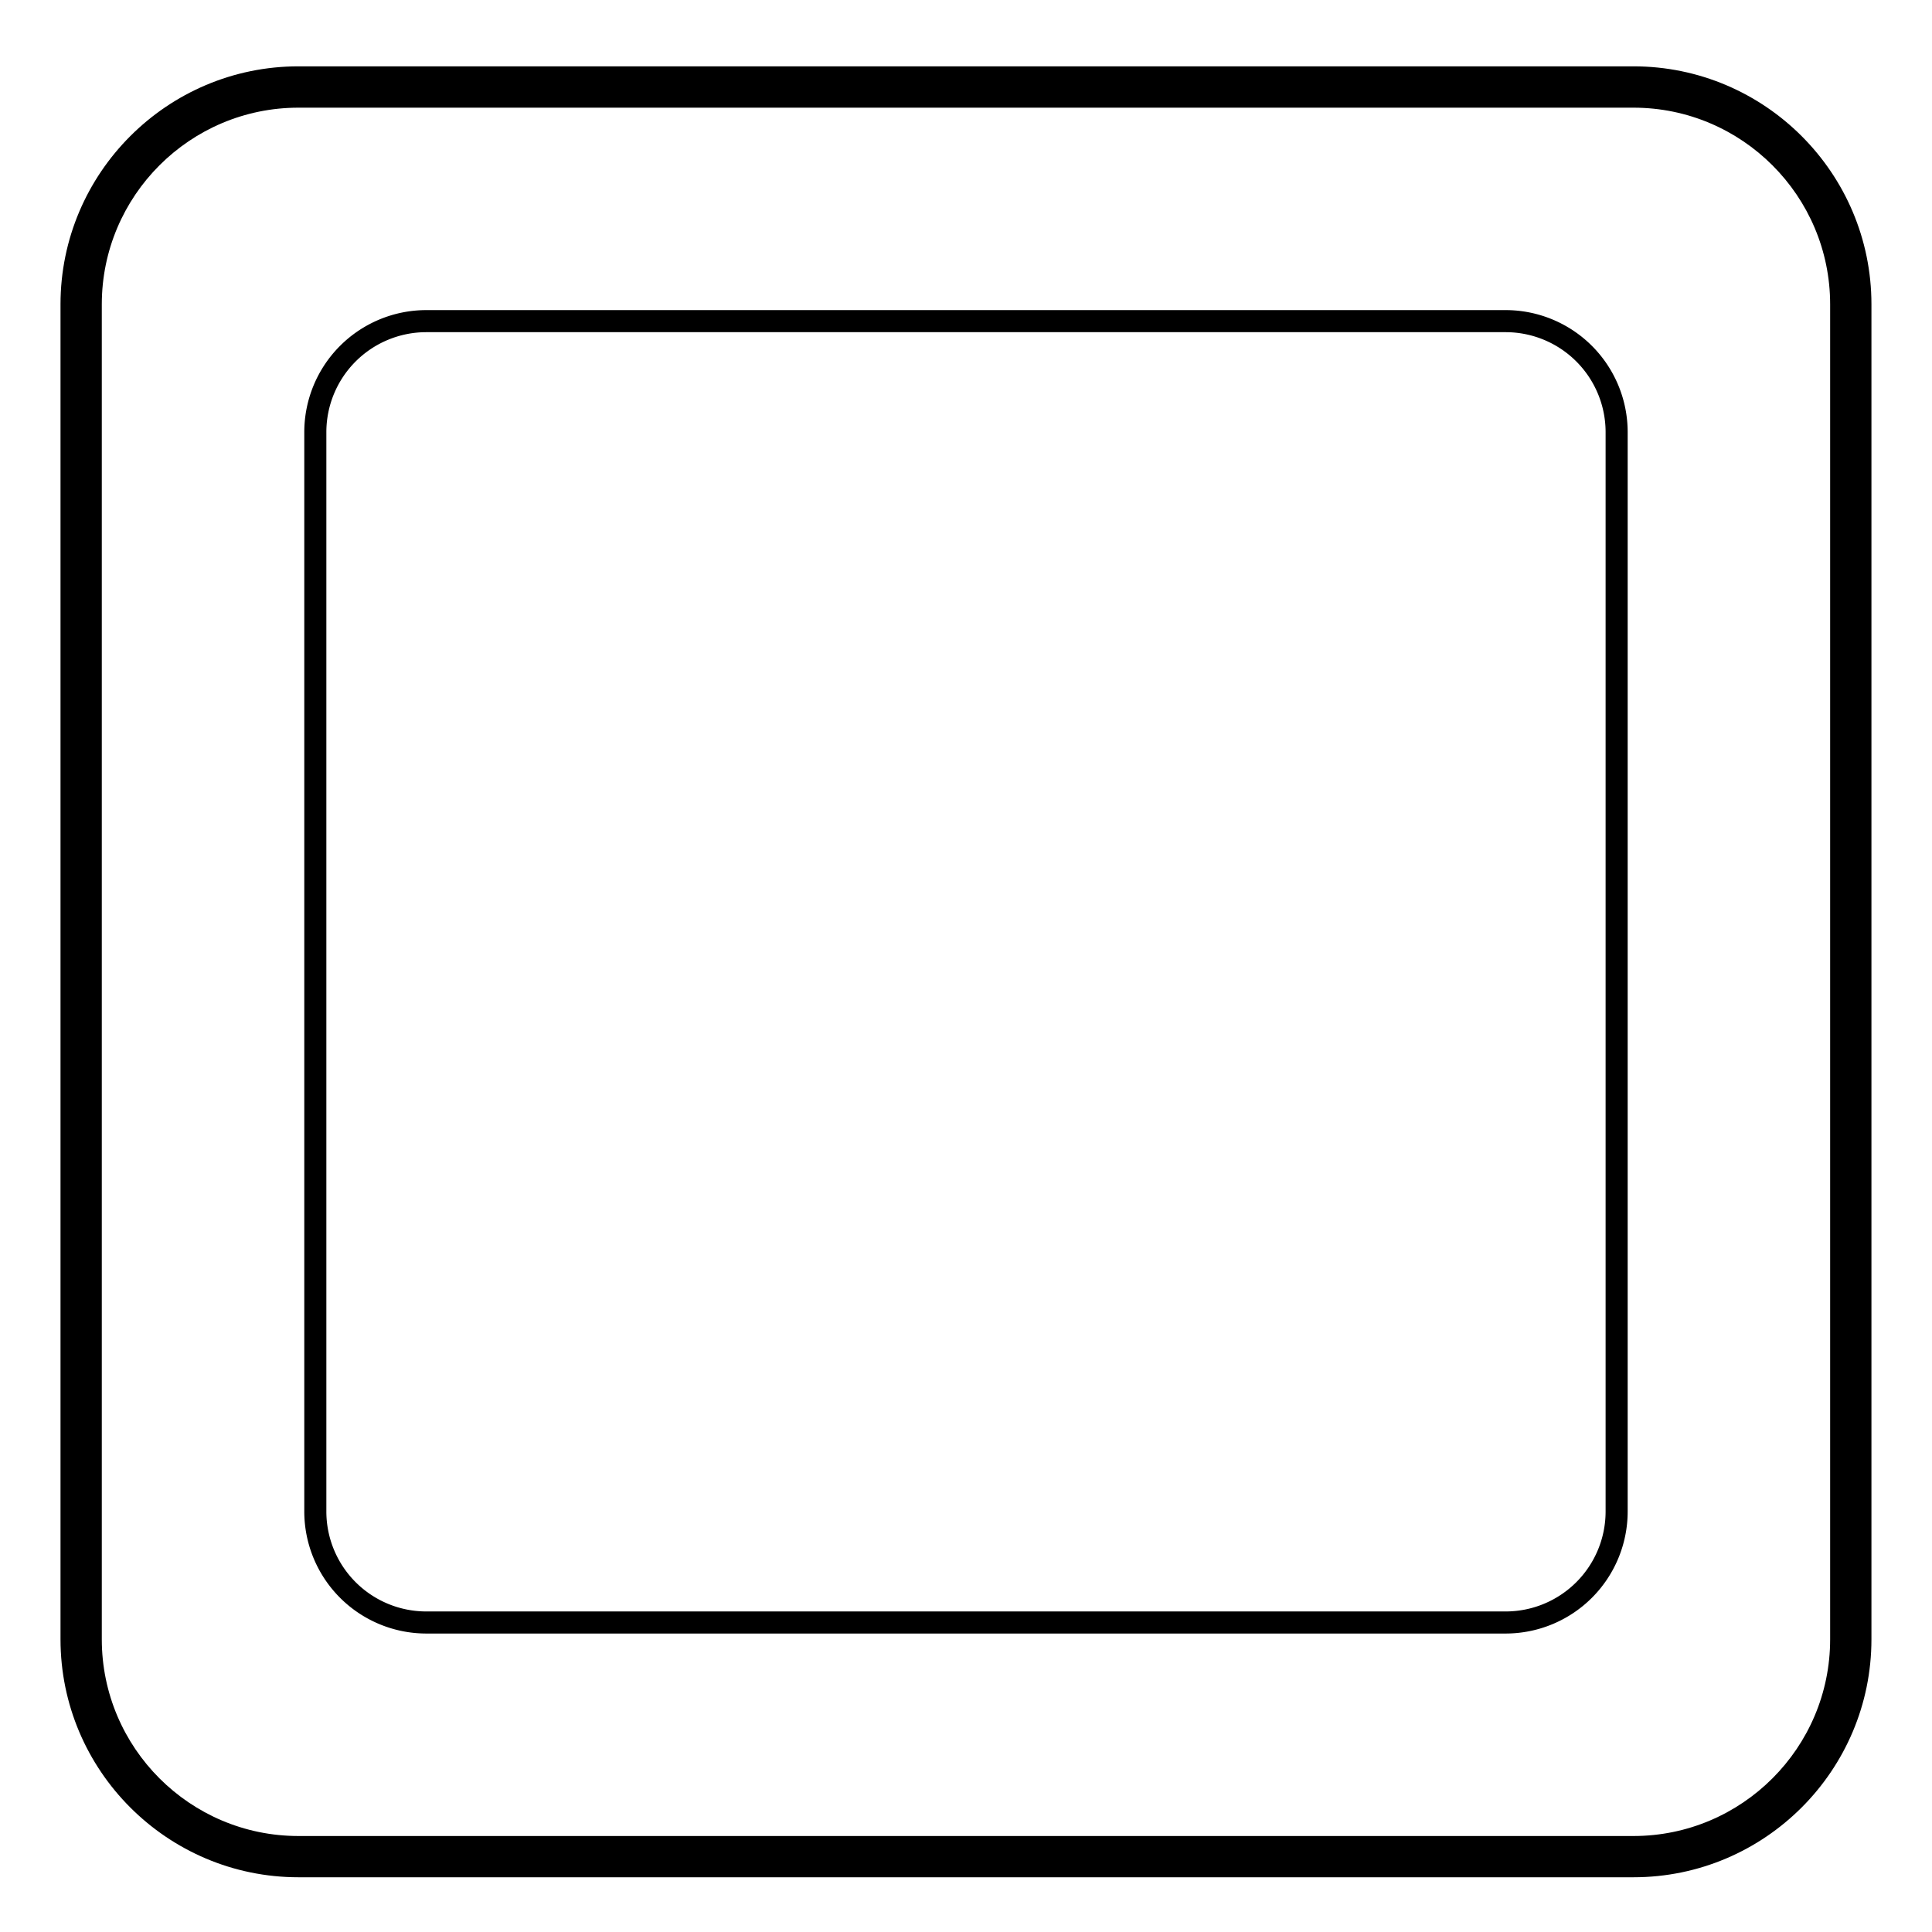 <svg id="Layer_1" data-name="Layer 1" xmlns="http://www.w3.org/2000/svg" viewBox="0 0 1348.78 1348.78"><title>1Artboard 31</title><path d="M1140.36,1310.57h-932c-91.59,0-166.12-74.53-166.12-166.14v-932c0-91.59,74.53-166.12,166.12-166.12h932c91.62,0,166.14,74.53,166.14,166.12v932C1306.5,1236,1232,1310.57,1140.36,1310.57Zm-932-1235.4c-75.71,0-137.29,61.58-137.29,137.29v932c0,75.71,61.58,137.31,137.29,137.31h932c75.71,0,137.31-61.6,137.31-137.31v-932c0-75.71-61.6-137.29-137.31-137.29Z"/><path d="M1051.19,216.49H297.56a85.23,85.23,0,0,0-85.13,85.13v753.66a85.23,85.23,0,0,0,85.13,85.13h753.63a85.23,85.23,0,0,0,85.13-85.13V301.62A85.23,85.23,0,0,0,1051.19,216.49Zm69.72,85.13v753.66a69.8,69.8,0,0,1-69.72,69.72H297.56a69.8,69.8,0,0,1-69.72-69.72V301.62a69.8,69.8,0,0,1,69.72-69.72h753.63A69.8,69.8,0,0,1,1120.91,301.62Z"/></svg>
